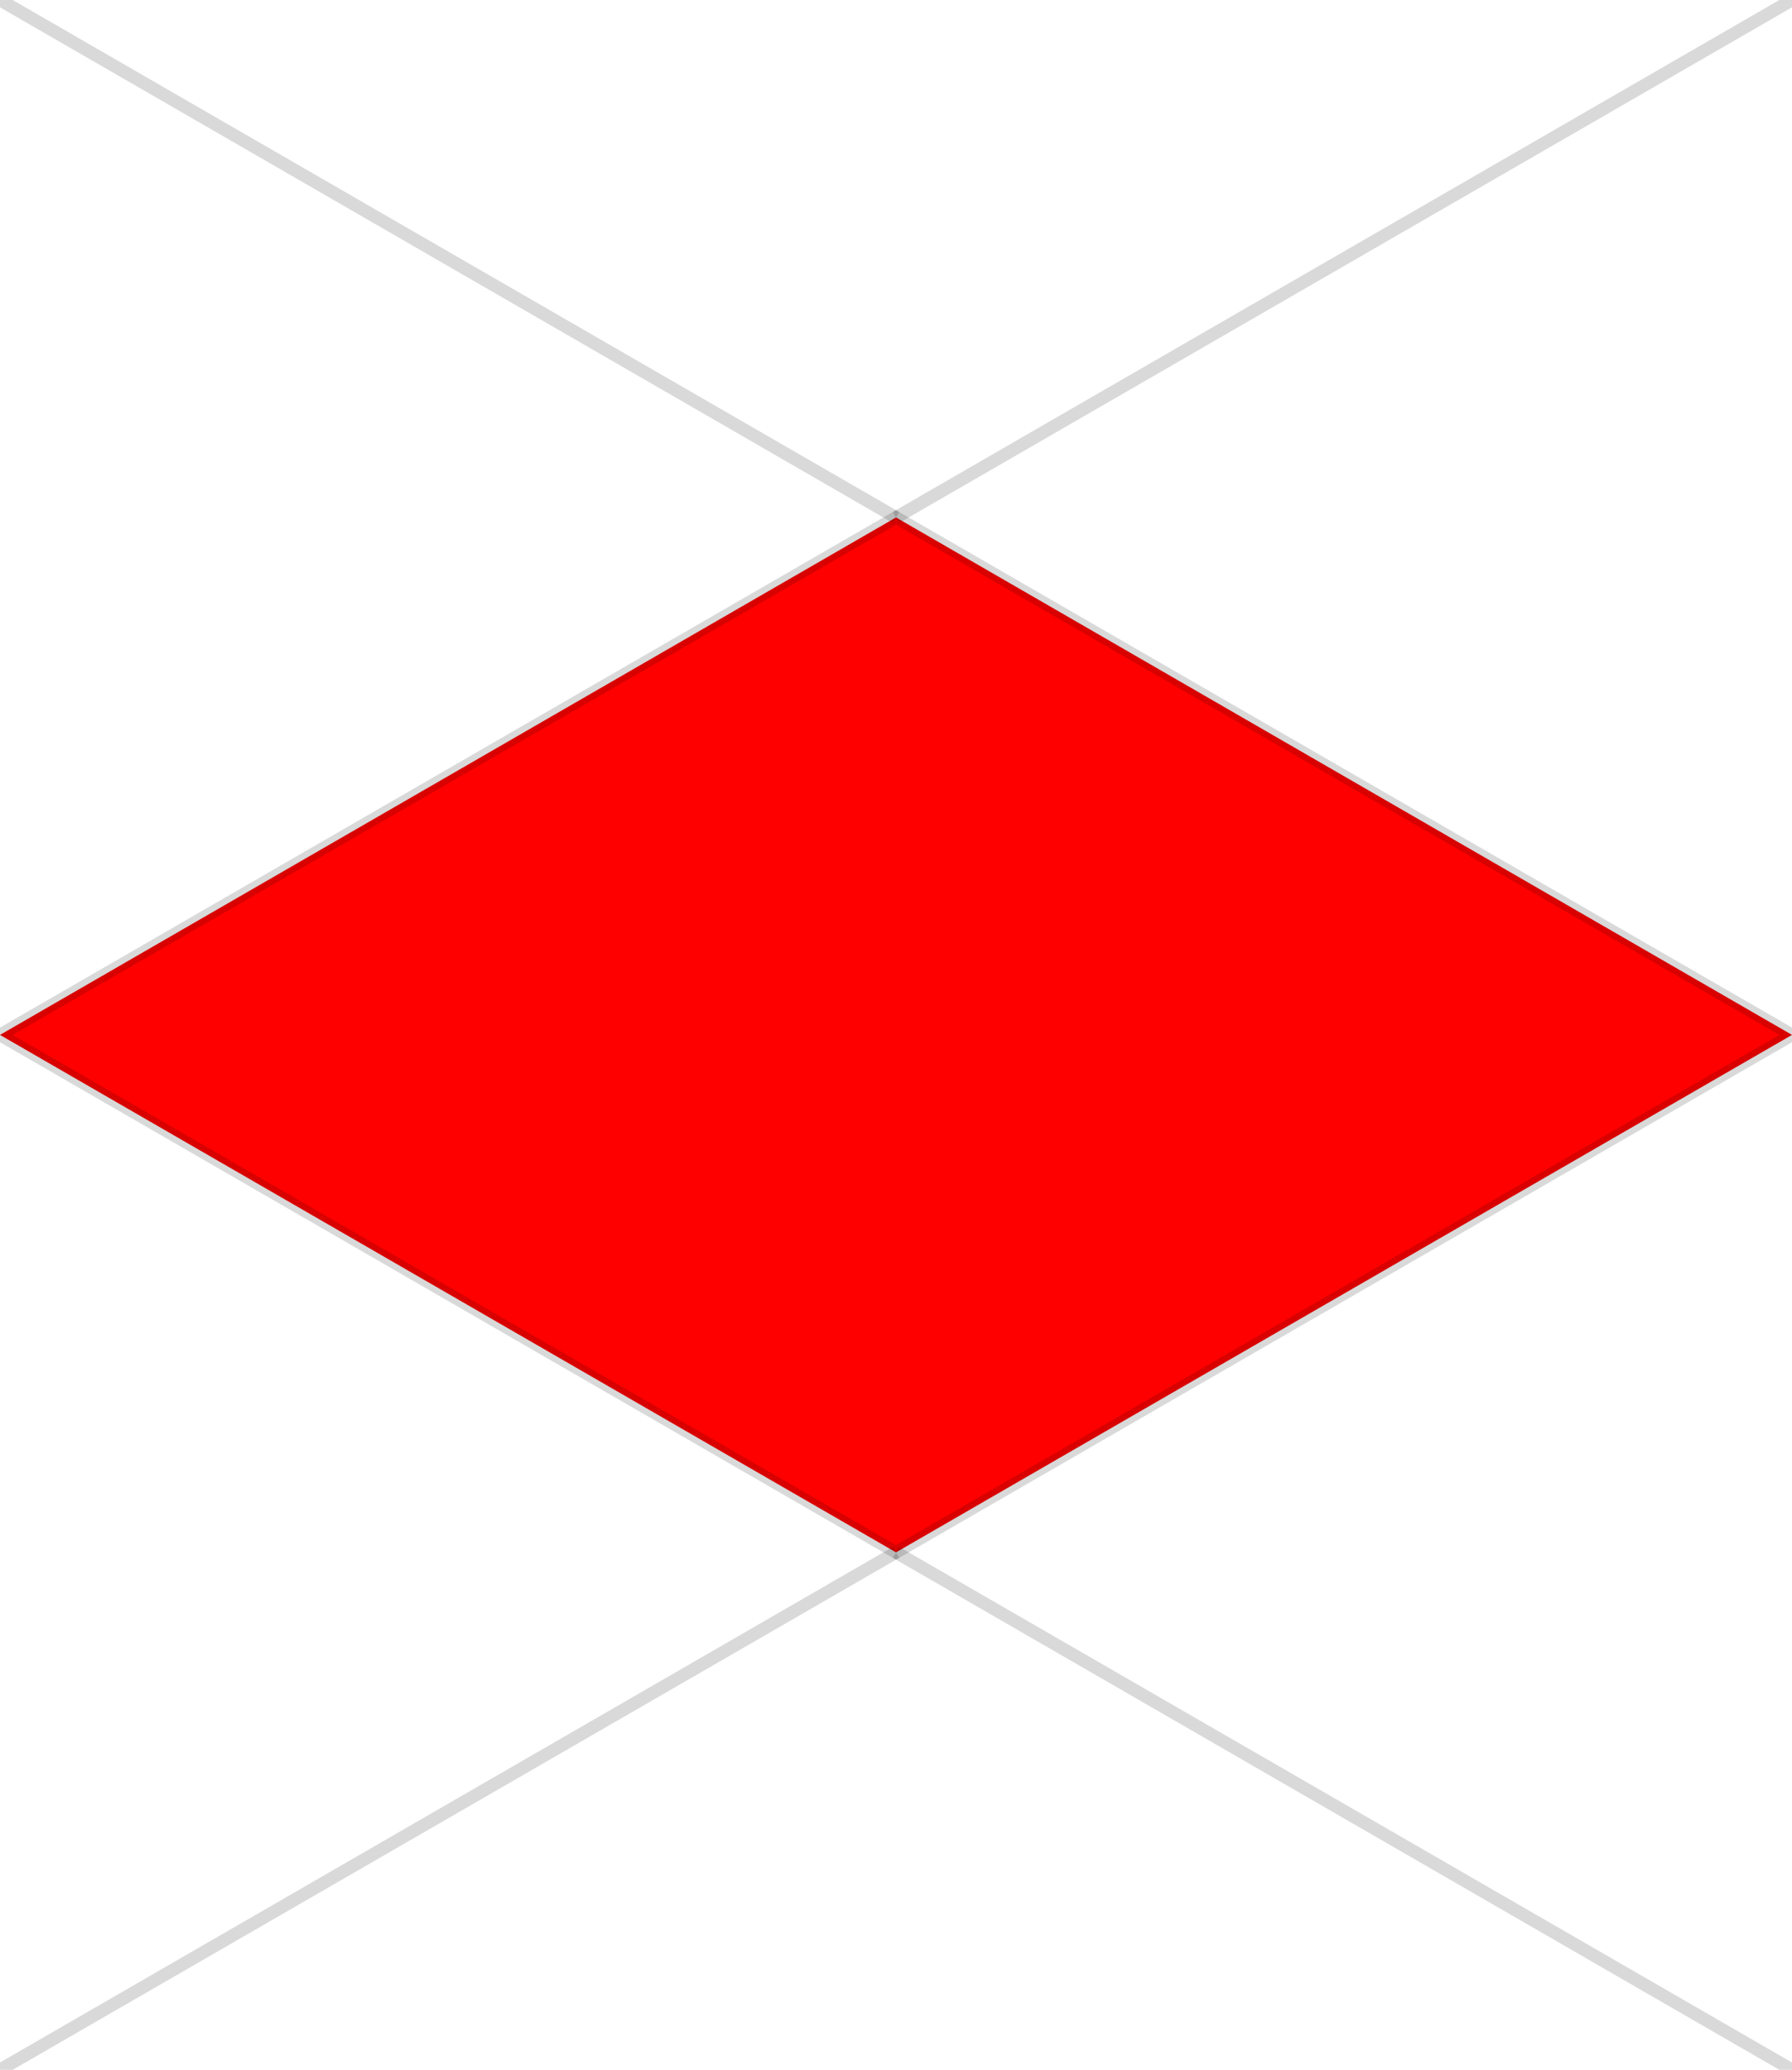 <svg xmlns="http://www.w3.org/2000/svg" viewBox="0 0 141.388 163.261">
  <g stroke="#000000" stroke-opacity="0.15" stroke-width="1" stroke-alignment="center">
    <polygon points="70.694 122.445 0 81.63 70.694 40.815 141.388 81.63 70.694 122.445" fill="red"/>
    <line x1="70.694" y1="40.815" x2="141.388" />
    <line y1="0" x2="70.694" y2="40.815" />
    <line x1="70.694" y1="122.446" x2="0" y2="163.261" />
    <line x1="141.388" y1="163.261" x2="70.694" y2="122.445" />
  </g>
</svg>
